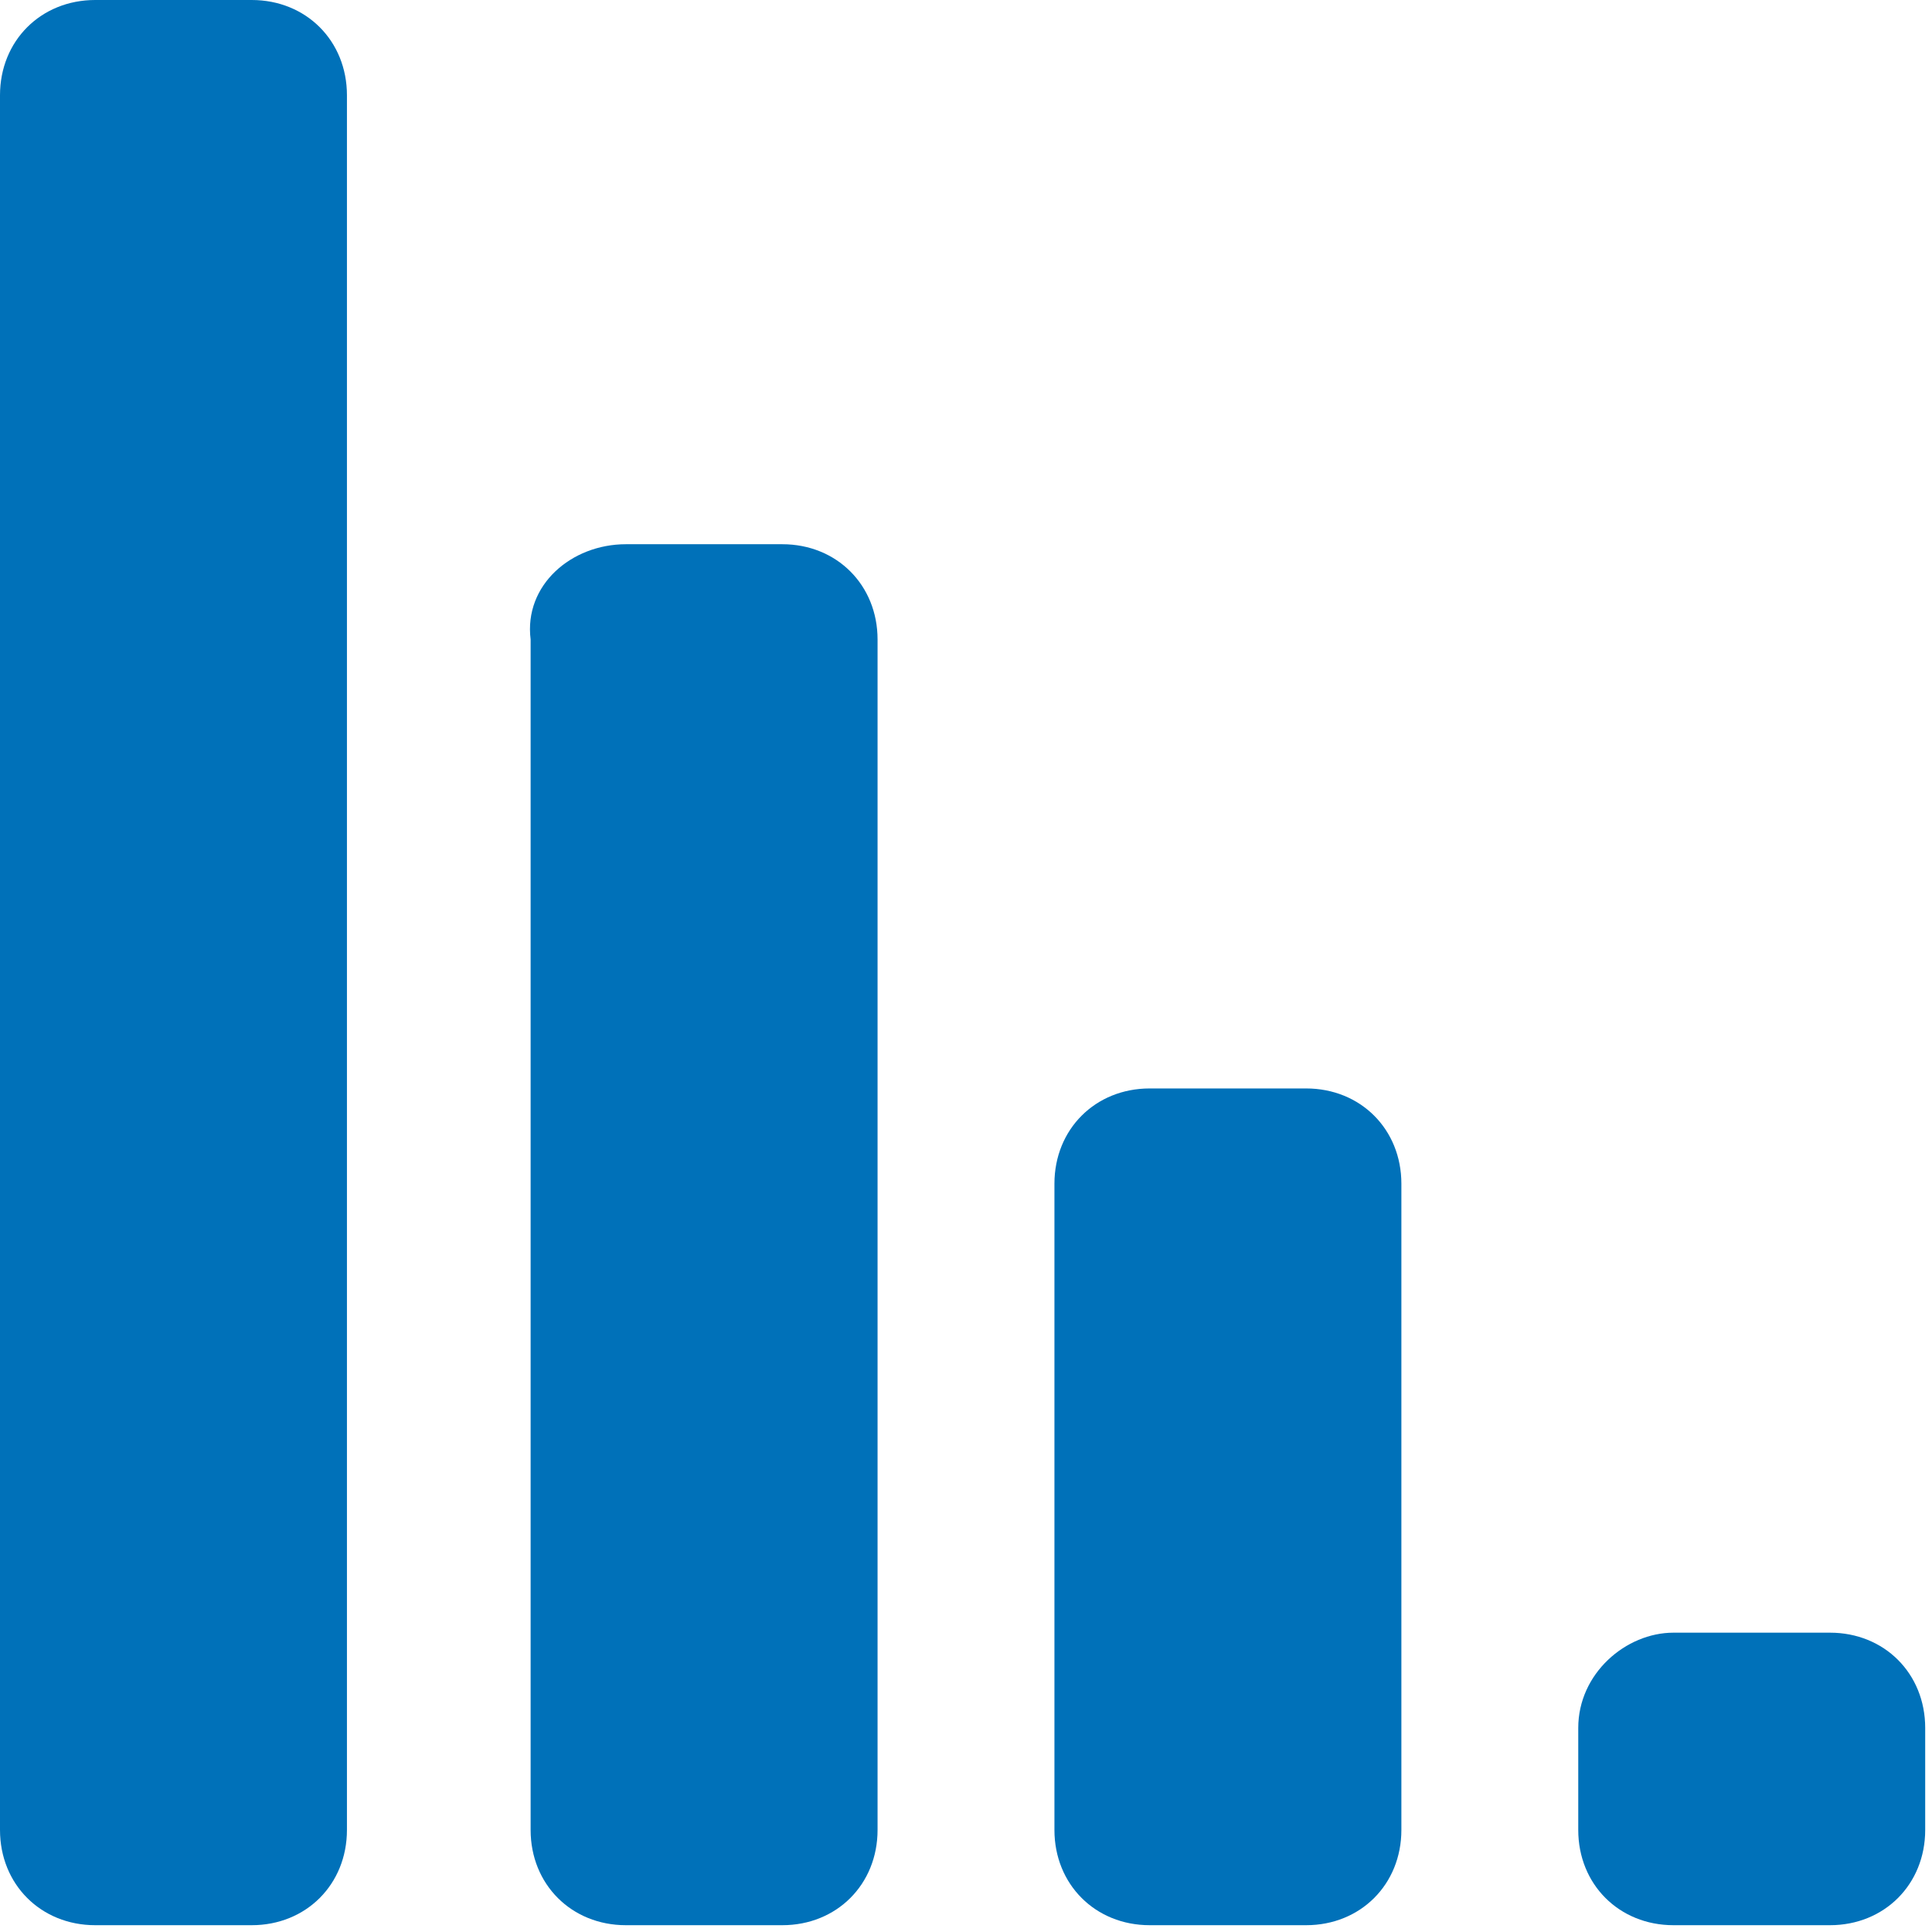 <?xml version="1.0" encoding="utf-8"?>
<!-- Generator: Adobe Illustrator 22.0.1, SVG Export Plug-In . SVG Version: 6.00 Build 0)  -->
<svg version="1.1" id="Layer_53" xmlns="http://www.w3.org/2000/svg" xmlns:xlink="http://www.w3.org/1999/xlink" x="0px" y="0px"
	 viewBox="0 0 28.4 28.4" style="enable-background:new 0 0 28.4 28.4;" xml:space="preserve">
<style type="text/css">
	.st0{fill:#0071B9;}
</style>
<title>sort-descending-sec</title>
<path class="st0" d="M24.6,24h2.3c0.8,0,1.4,0.6,1.4,1.4v1.5c0,0.8-0.6,1.4-1.4,1.4h-2.3c-0.8,0-1.4-0.6-1.4-1.4v-1.5
	C23.2,24.6,23.9,24,24.6,24z"/>
<path class="st0" d="M16.9,16h2.3c0.8,0,1.4,0.6,1.4,1.4v9.5c0,0.8-0.6,1.4-1.4,1.4h-2.3c-0.8,0-1.4-0.6-1.4-1.4v-9.5
	C15.5,16.6,16.1,16,16.9,16z"/>
<path class="st0" d="M9.2,8h2.3c0.8,0,1.4,0.6,1.4,1.4v17.5c0,0.8-0.6,1.4-1.4,1.4H9.2c-0.8,0-1.4-0.6-1.4-1.4V9.4
	C7.7,8.6,8.4,8,9.2,8z"/>
<path class="st0" d="M1.4,0h2.3c0.8,0,1.4,0.6,1.4,1.4v25.5c0,0.8-0.6,1.4-1.4,1.4H1.4c-0.8,0-1.4-0.6-1.4-1.4V1.4
	C0,0.6,0.6,0,1.4,0z"/>
</svg>
